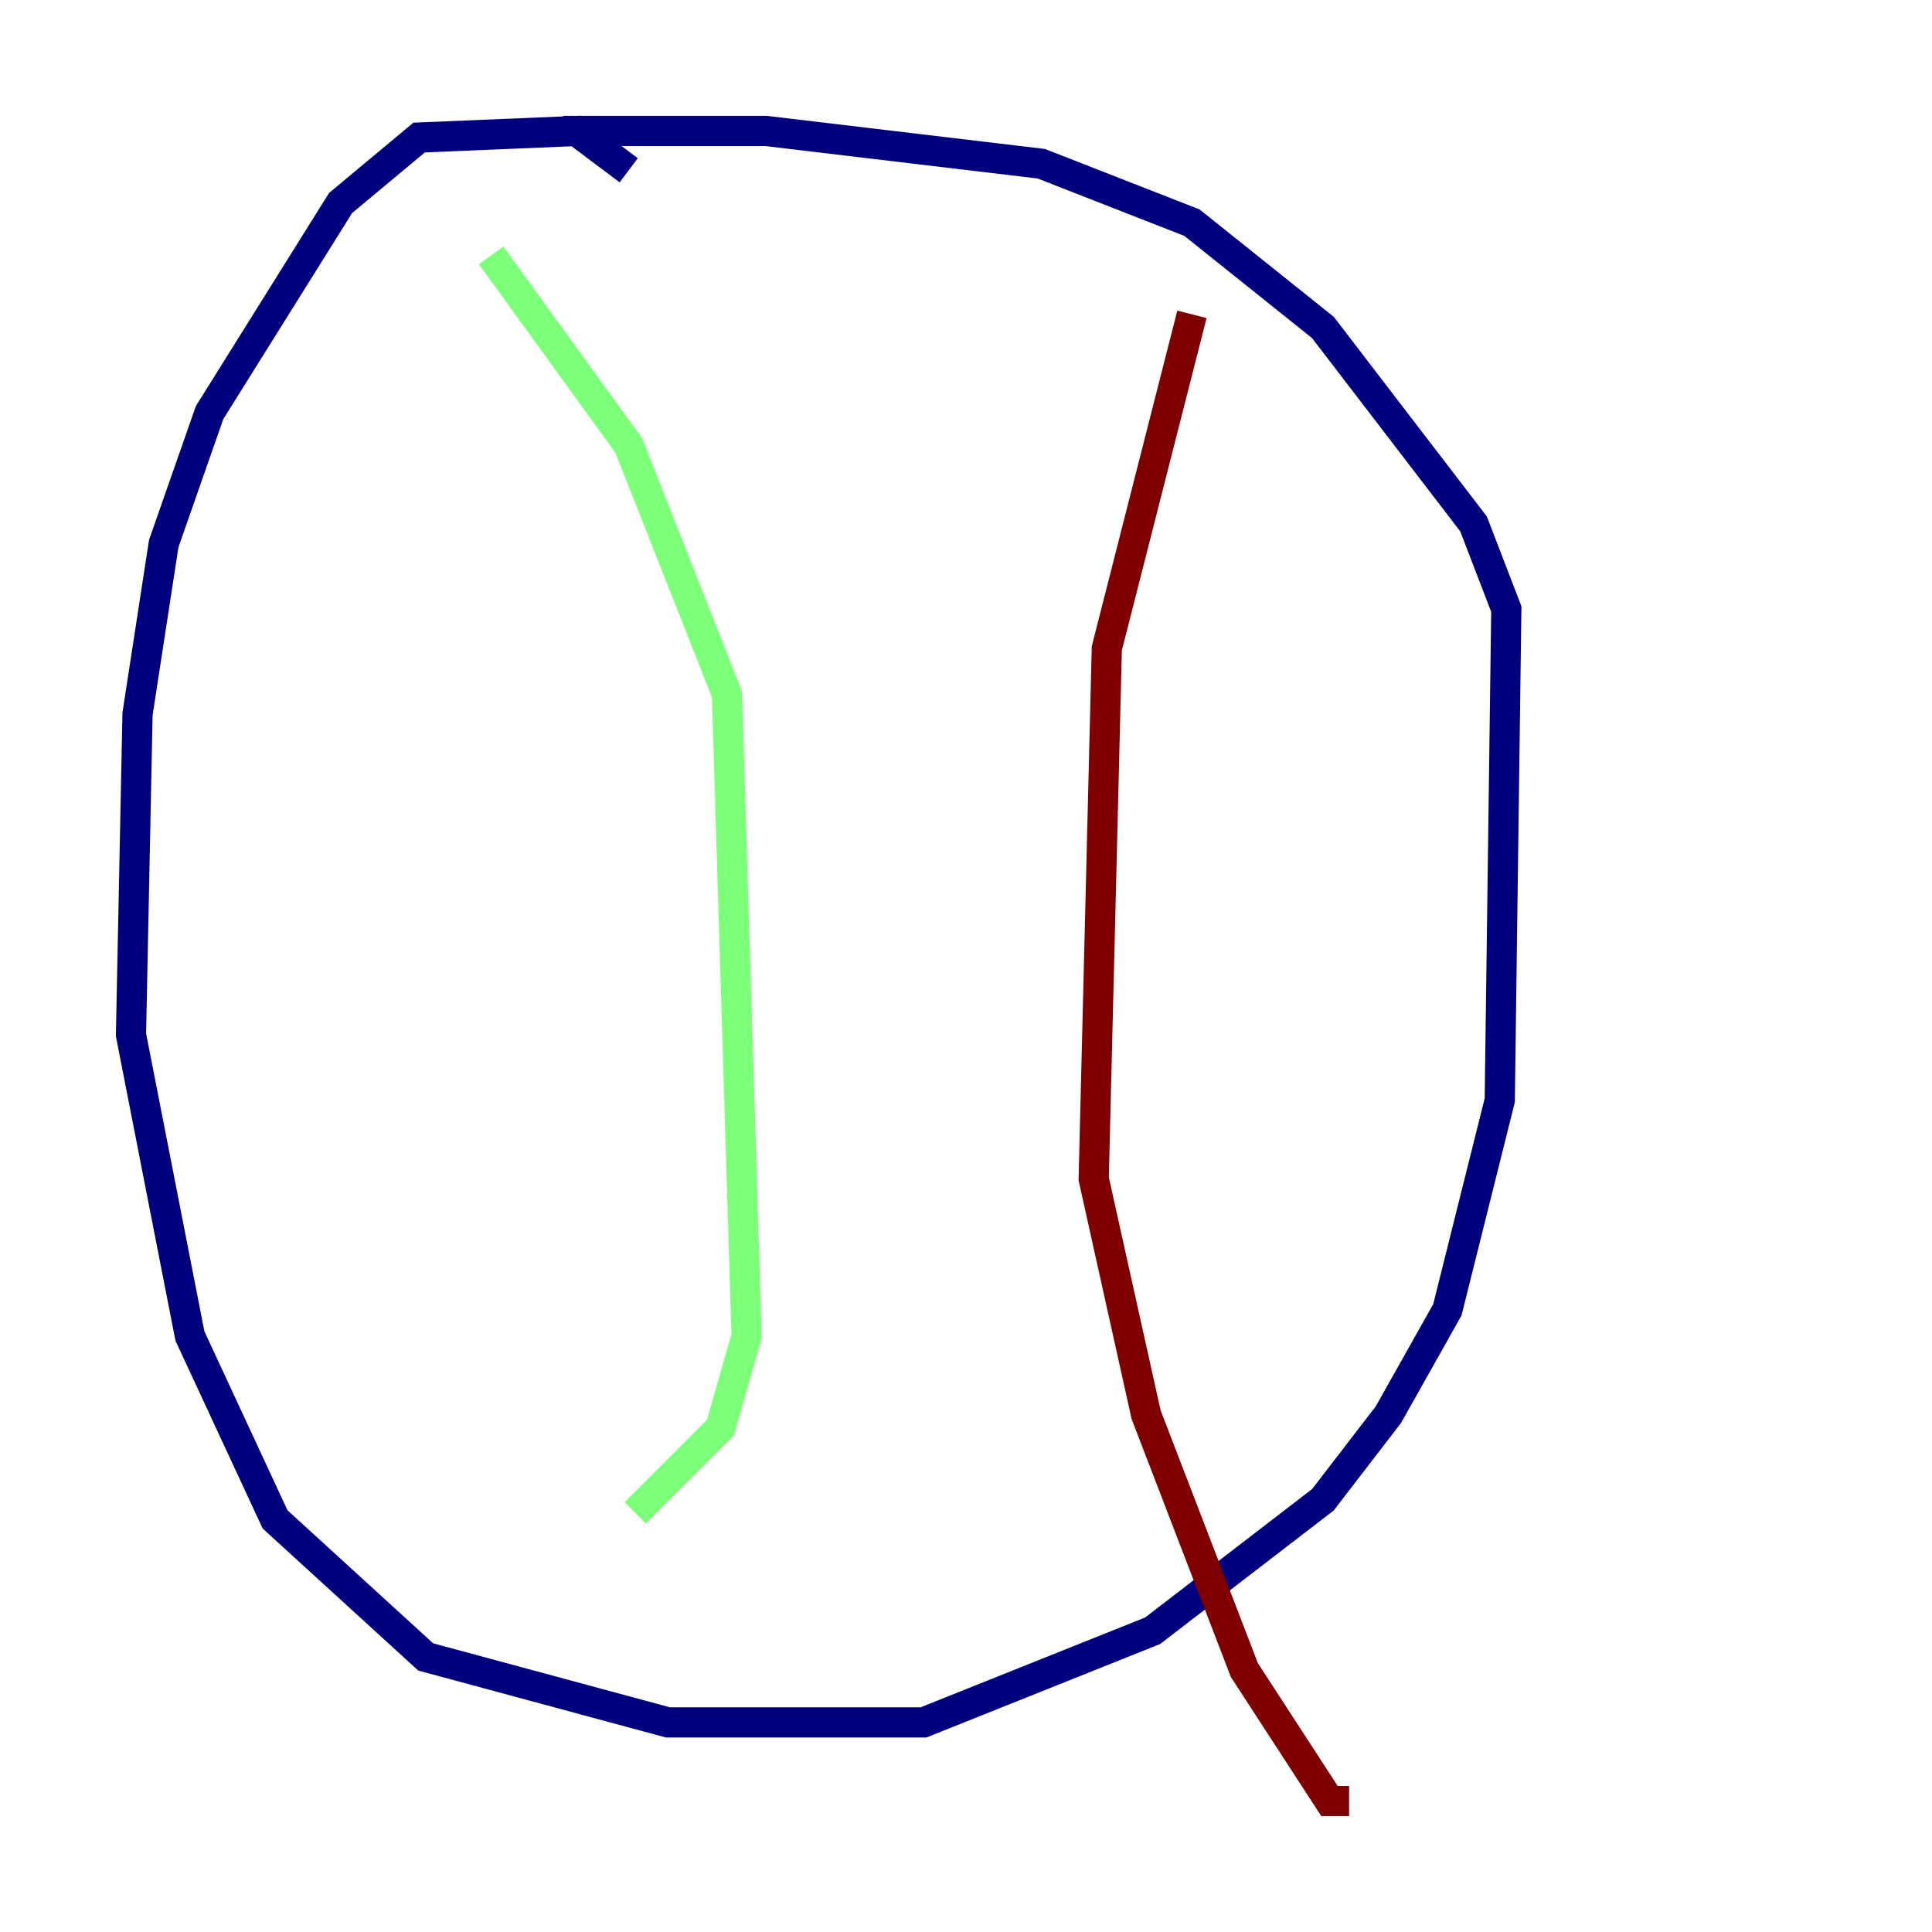 <?xml version="1.0" encoding="utf-8" ?>
<svg baseProfile="tiny" height="128" version="1.2" viewBox="0,0,128,128" width="128" xmlns="http://www.w3.org/2000/svg" xmlns:ev="http://www.w3.org/2001/xml-events" xmlns:xlink="http://www.w3.org/1999/xlink"><defs /><polyline fill="none" points="41.654,11.281 38.183,8.678 27.77,9.112 22.563,13.451 13.885,27.336 10.848,36.014 9.112,47.295 8.678,68.556 12.583,88.515 18.224,100.664 28.203,109.776 44.258,114.115 61.18,114.115 76.366,108.041 87.647,99.363 91.986,93.722 95.891,86.78 99.363,72.895 99.797,40.352 97.627,34.712 87.647,21.695 78.969,14.752 68.99,10.848 50.766,8.678 37.315,8.678" stroke="#00007f" stroke-width="2" /><polyline fill="none" points="32.542,16.922 41.654,29.505 48.163,45.993 49.464,88.515 47.729,94.59 42.088,100.231" stroke="#7cff79" stroke-width="2" /><polyline fill="none" points="78.969,20.827 73.329,42.956 72.461,78.102 75.932,93.722 82.441,110.644 88.081,119.322 89.383,119.322" stroke="#7f0000" stroke-width="2" /></svg>